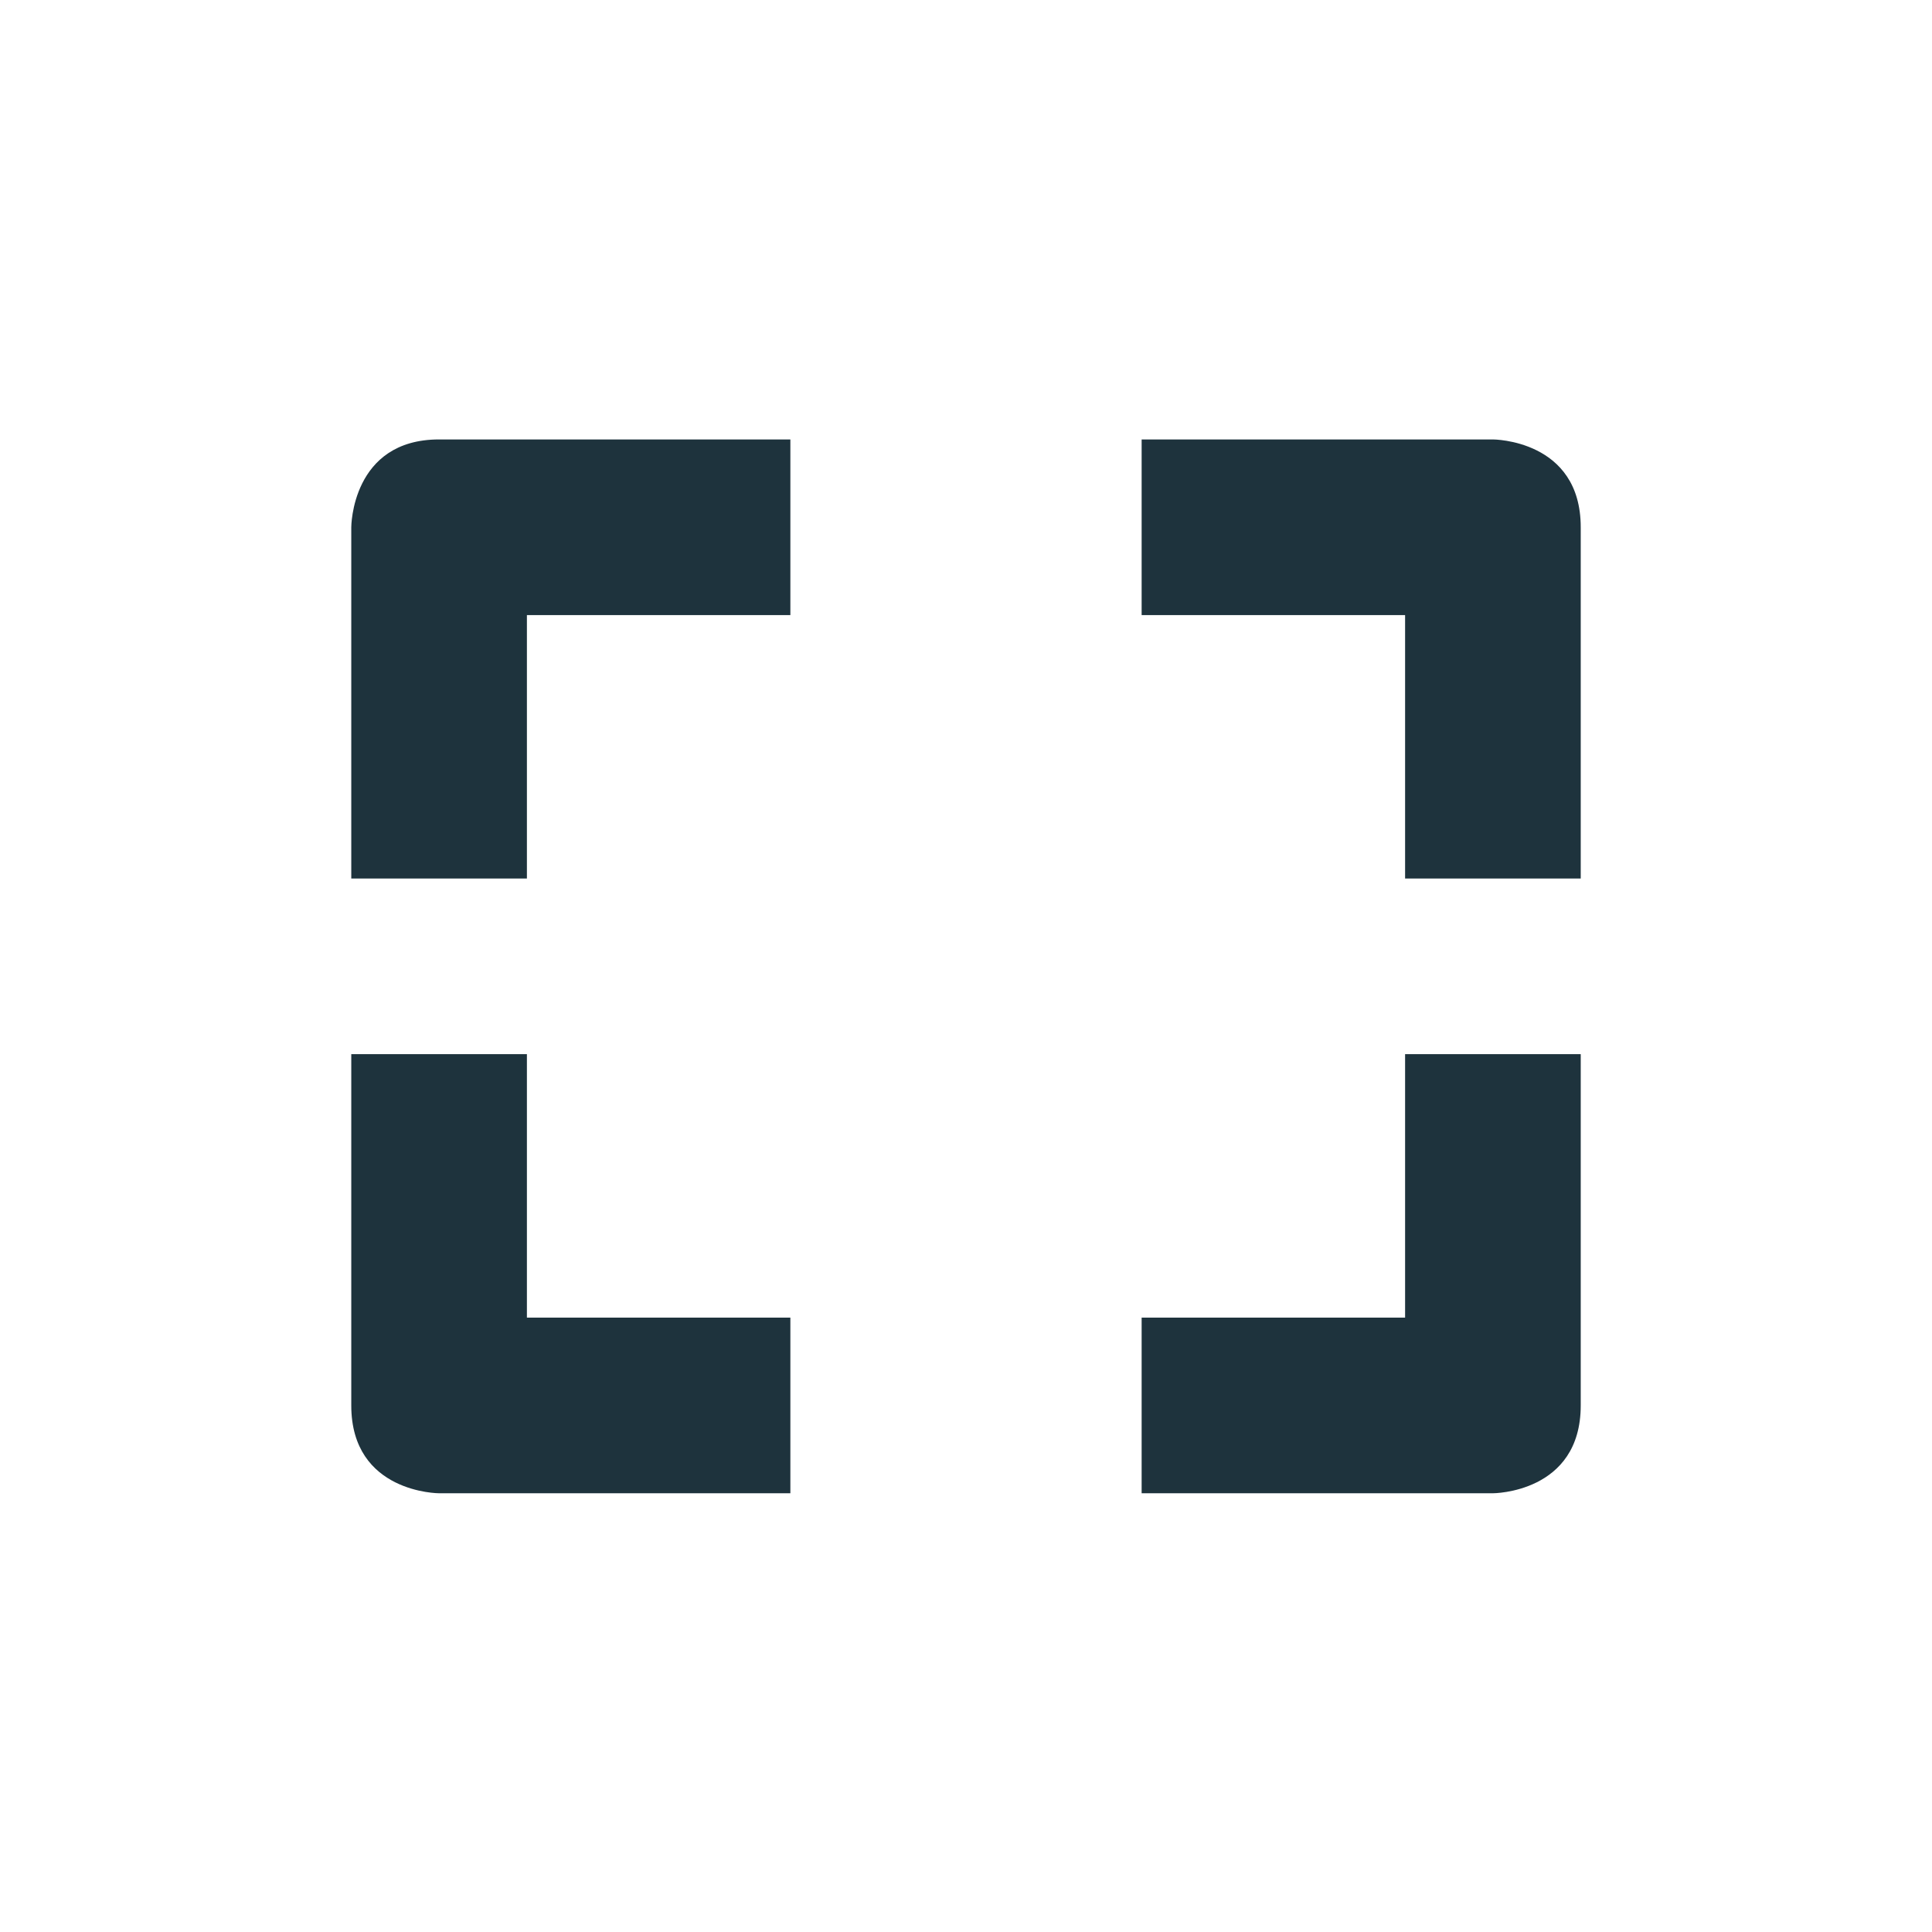 <svg xmlns="http://www.w3.org/2000/svg" width="22" height="22" version="1.1" id="svg7"><defs id="defs3"><style type="text/css" id="current-color-scheme"></style></defs><path transform="translate(3 3)" d="M2 2.004c-1 0-1 1-1 1v4h2v-3h3v-2H2zm8 0v2h3v3h2v-4c0-1-1-1-1-1h-4zm-9 7v4c0 1 1 1 1 1h4v-2H3v-3H1zm12 0v3h-3v2h4s1 0 1-1v-4h-2z" id="path5" fill="currentColor" opacity="1" color="#1e333d"/></svg>